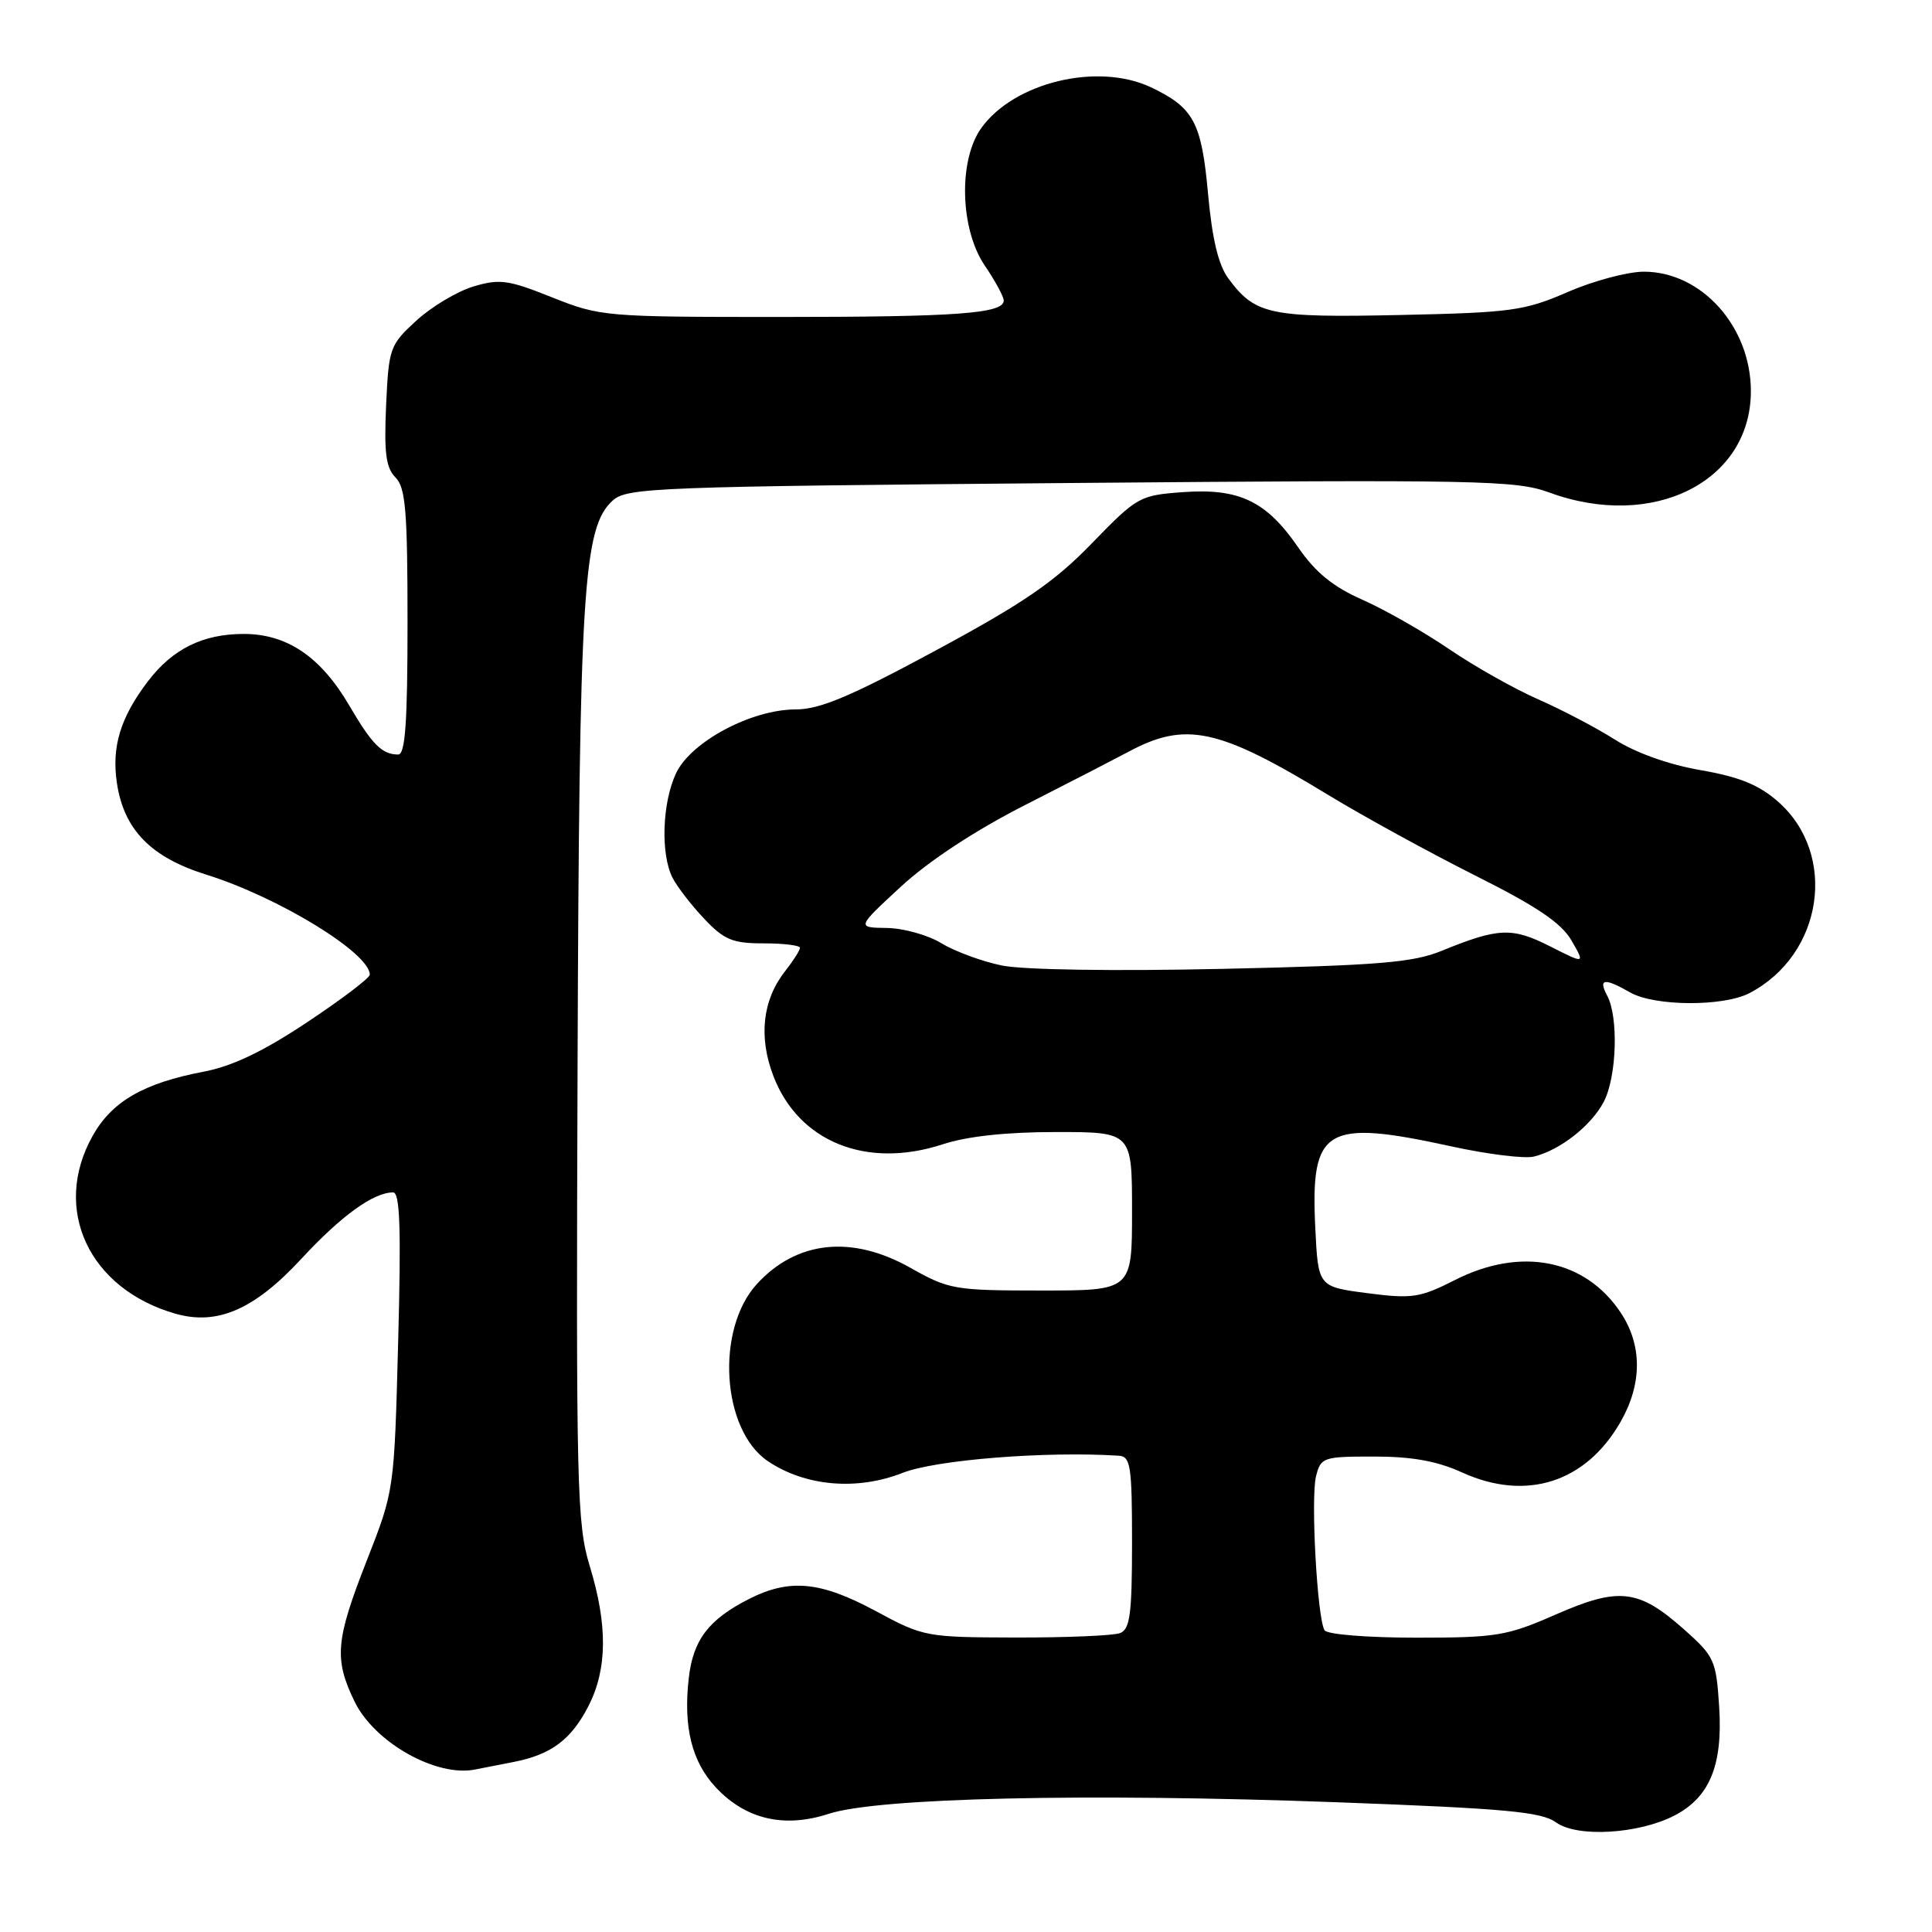 <?xml version="1.0" encoding="UTF-8" standalone="no"?>
<!DOCTYPE svg PUBLIC "-//W3C//DTD SVG 1.1//EN" "http://www.w3.org/Graphics/SVG/1.1/DTD/svg11.dtd" >
<svg xmlns="http://www.w3.org/2000/svg" xmlns:xlink="http://www.w3.org/1999/xlink" version="1.1" viewBox="0 0 256 256">
 <g >
 <path fill="currentColor"
d=" M 221.87 240.57 C 226.54 238.15 228.29 233.91 227.80 226.18 C 227.40 219.99 227.18 219.49 223.14 215.90 C 217.11 210.55 214.53 210.26 206.15 213.93 C 199.68 216.77 198.31 217.00 187.64 217.00 C 181.19 217.00 175.85 216.57 175.51 216.02 C 174.54 214.45 173.66 198.51 174.38 195.62 C 175.01 193.10 175.31 193.00 182.07 193.00 C 187.10 193.00 190.43 193.60 193.74 195.11 C 202.22 198.97 210.13 196.45 214.73 188.41 C 217.62 183.36 217.62 178.22 214.73 173.90 C 210.02 166.85 201.52 165.18 192.81 169.60 C 188.13 171.97 187.12 172.12 181.17 171.35 C 174.66 170.50 174.66 170.50 174.28 162.65 C 173.64 149.42 175.60 148.25 192.31 151.90 C 197.10 152.95 202.03 153.56 203.26 153.25 C 206.74 152.39 210.88 149.13 212.52 145.97 C 214.23 142.66 214.48 134.77 212.96 131.93 C 211.75 129.66 212.57 129.54 216.00 131.50 C 219.23 133.35 228.33 133.40 231.80 131.60 C 241.58 126.51 243.56 113.21 235.59 106.21 C 233.06 103.99 230.47 102.94 225.35 102.05 C 221.16 101.33 216.75 99.76 214.00 98.01 C 211.53 96.44 206.95 94.04 203.83 92.67 C 200.70 91.30 195.38 88.30 192.00 86.00 C 188.62 83.70 183.45 80.76 180.51 79.46 C 176.62 77.74 174.31 75.85 172.03 72.55 C 167.81 66.40 164.20 64.67 156.76 65.21 C 151.00 65.63 150.68 65.81 144.67 72.00 C 139.71 77.12 135.67 79.89 124.01 86.18 C 112.71 92.28 108.63 94.00 105.46 94.00 C 99.58 94.00 91.58 98.26 89.59 102.44 C 87.74 106.35 87.51 113.17 89.12 116.32 C 89.74 117.52 91.62 119.96 93.32 121.75 C 95.96 124.54 97.07 125.00 101.20 125.00 C 103.84 125.00 106.00 125.27 106.00 125.59 C 106.00 125.92 105.11 127.31 104.03 128.69 C 101.04 132.49 100.49 137.37 102.47 142.56 C 105.81 151.30 114.80 154.93 124.90 151.63 C 128.16 150.56 133.35 150.00 139.94 150.00 C 150.00 150.00 150.00 150.00 150.00 160.50 C 150.00 171.00 150.00 171.00 137.98 171.00 C 126.48 171.00 125.74 170.87 120.65 168.00 C 112.89 163.62 105.59 164.38 100.31 170.12 C 94.79 176.12 95.61 189.49 101.76 193.62 C 106.71 196.95 113.55 197.54 119.58 195.17 C 123.99 193.43 138.58 192.27 148.25 192.89 C 149.81 192.99 150.00 194.25 150.00 204.39 C 150.00 213.86 149.73 215.89 148.42 216.39 C 147.55 216.73 141.36 216.99 134.67 216.98 C 122.70 216.95 122.39 216.90 116.05 213.48 C 108.71 209.52 104.61 209.14 99.21 211.89 C 93.87 214.62 91.83 217.31 91.26 222.40 C 90.53 228.85 91.67 233.43 94.84 236.83 C 98.80 241.07 103.90 242.27 109.81 240.34 C 116.31 238.21 143.98 237.58 177.19 238.81 C 199.50 239.64 204.25 240.07 206.19 241.48 C 208.98 243.50 217.10 243.03 221.87 240.57 Z  M 68.00 233.48 C 73.03 232.51 75.69 230.52 77.99 226.03 C 80.48 221.14 80.53 215.31 78.14 207.50 C 76.44 201.93 76.33 197.18 76.53 141.50 C 76.75 78.03 77.26 69.89 81.19 66.32 C 83.08 64.61 86.90 64.47 141.85 64.00 C 195.98 63.54 200.87 63.64 205.26 65.25 C 219.04 70.32 232.00 63.81 232.00 51.83 C 232.00 43.29 225.47 36.00 217.82 36.00 C 215.69 36.00 211.14 37.21 207.72 38.70 C 201.98 41.19 200.27 41.42 185.50 41.74 C 168.25 42.11 166.32 41.70 162.78 36.92 C 161.44 35.12 160.62 31.69 160.07 25.65 C 159.21 16.19 158.17 14.26 152.51 11.57 C 145.46 8.23 134.34 10.91 130.01 16.99 C 126.97 21.26 127.21 30.38 130.50 35.21 C 131.88 37.24 133.00 39.31 133.00 39.82 C 133.00 41.55 126.82 42.00 103.20 42.00 C 80.17 42.00 79.52 41.94 73.15 39.40 C 67.36 37.08 66.21 36.92 62.73 37.96 C 60.58 38.61 57.18 40.64 55.17 42.48 C 51.65 45.71 51.51 46.10 51.16 53.74 C 50.88 60.01 51.14 61.99 52.40 63.26 C 53.74 64.60 54.00 67.66 54.00 82.43 C 54.00 95.83 53.70 100.00 52.75 99.98 C 50.61 99.96 49.32 98.67 46.29 93.50 C 42.51 87.03 38.04 84.00 32.30 84.00 C 26.89 84.00 22.88 85.98 19.62 90.25 C 15.96 95.05 14.77 98.94 15.49 103.75 C 16.41 109.93 19.99 113.60 27.32 115.89 C 36.88 118.87 49.00 126.28 49.00 129.15 C 49.00 129.58 45.27 132.42 40.70 135.45 C 34.89 139.32 30.78 141.28 27.00 142.00 C 19.05 143.51 14.83 145.94 12.28 150.50 C 6.84 160.19 11.76 170.78 23.24 174.07 C 28.79 175.66 33.71 173.52 39.91 166.82 C 45.19 161.11 49.48 158.00 52.09 158.00 C 53.00 158.00 53.16 162.81 52.76 177.75 C 52.24 197.50 52.24 197.50 48.62 206.73 C 44.46 217.33 44.24 219.81 46.98 225.46 C 49.62 230.90 57.85 235.53 63.00 234.46 C 63.83 234.29 66.08 233.85 68.00 233.48 Z  M 132.73 127.93 C 130.11 127.39 126.51 126.06 124.73 124.98 C 122.95 123.89 119.70 122.99 117.50 122.96 C 113.50 122.91 113.50 122.91 119.39 117.47 C 123.09 114.06 129.22 110.03 135.89 106.64 C 141.73 103.67 147.85 100.51 149.50 99.63 C 157.09 95.54 161.46 96.48 175.99 105.33 C 180.66 108.17 189.42 112.97 195.45 116.00 C 203.65 120.11 206.88 122.29 208.23 124.62 C 210.04 127.75 210.04 127.75 205.38 125.39 C 200.35 122.84 198.55 122.92 191.00 126.00 C 187.21 127.55 182.62 127.92 162.00 128.38 C 147.51 128.70 135.55 128.51 132.73 127.93 Z "/>
</g>
</svg>